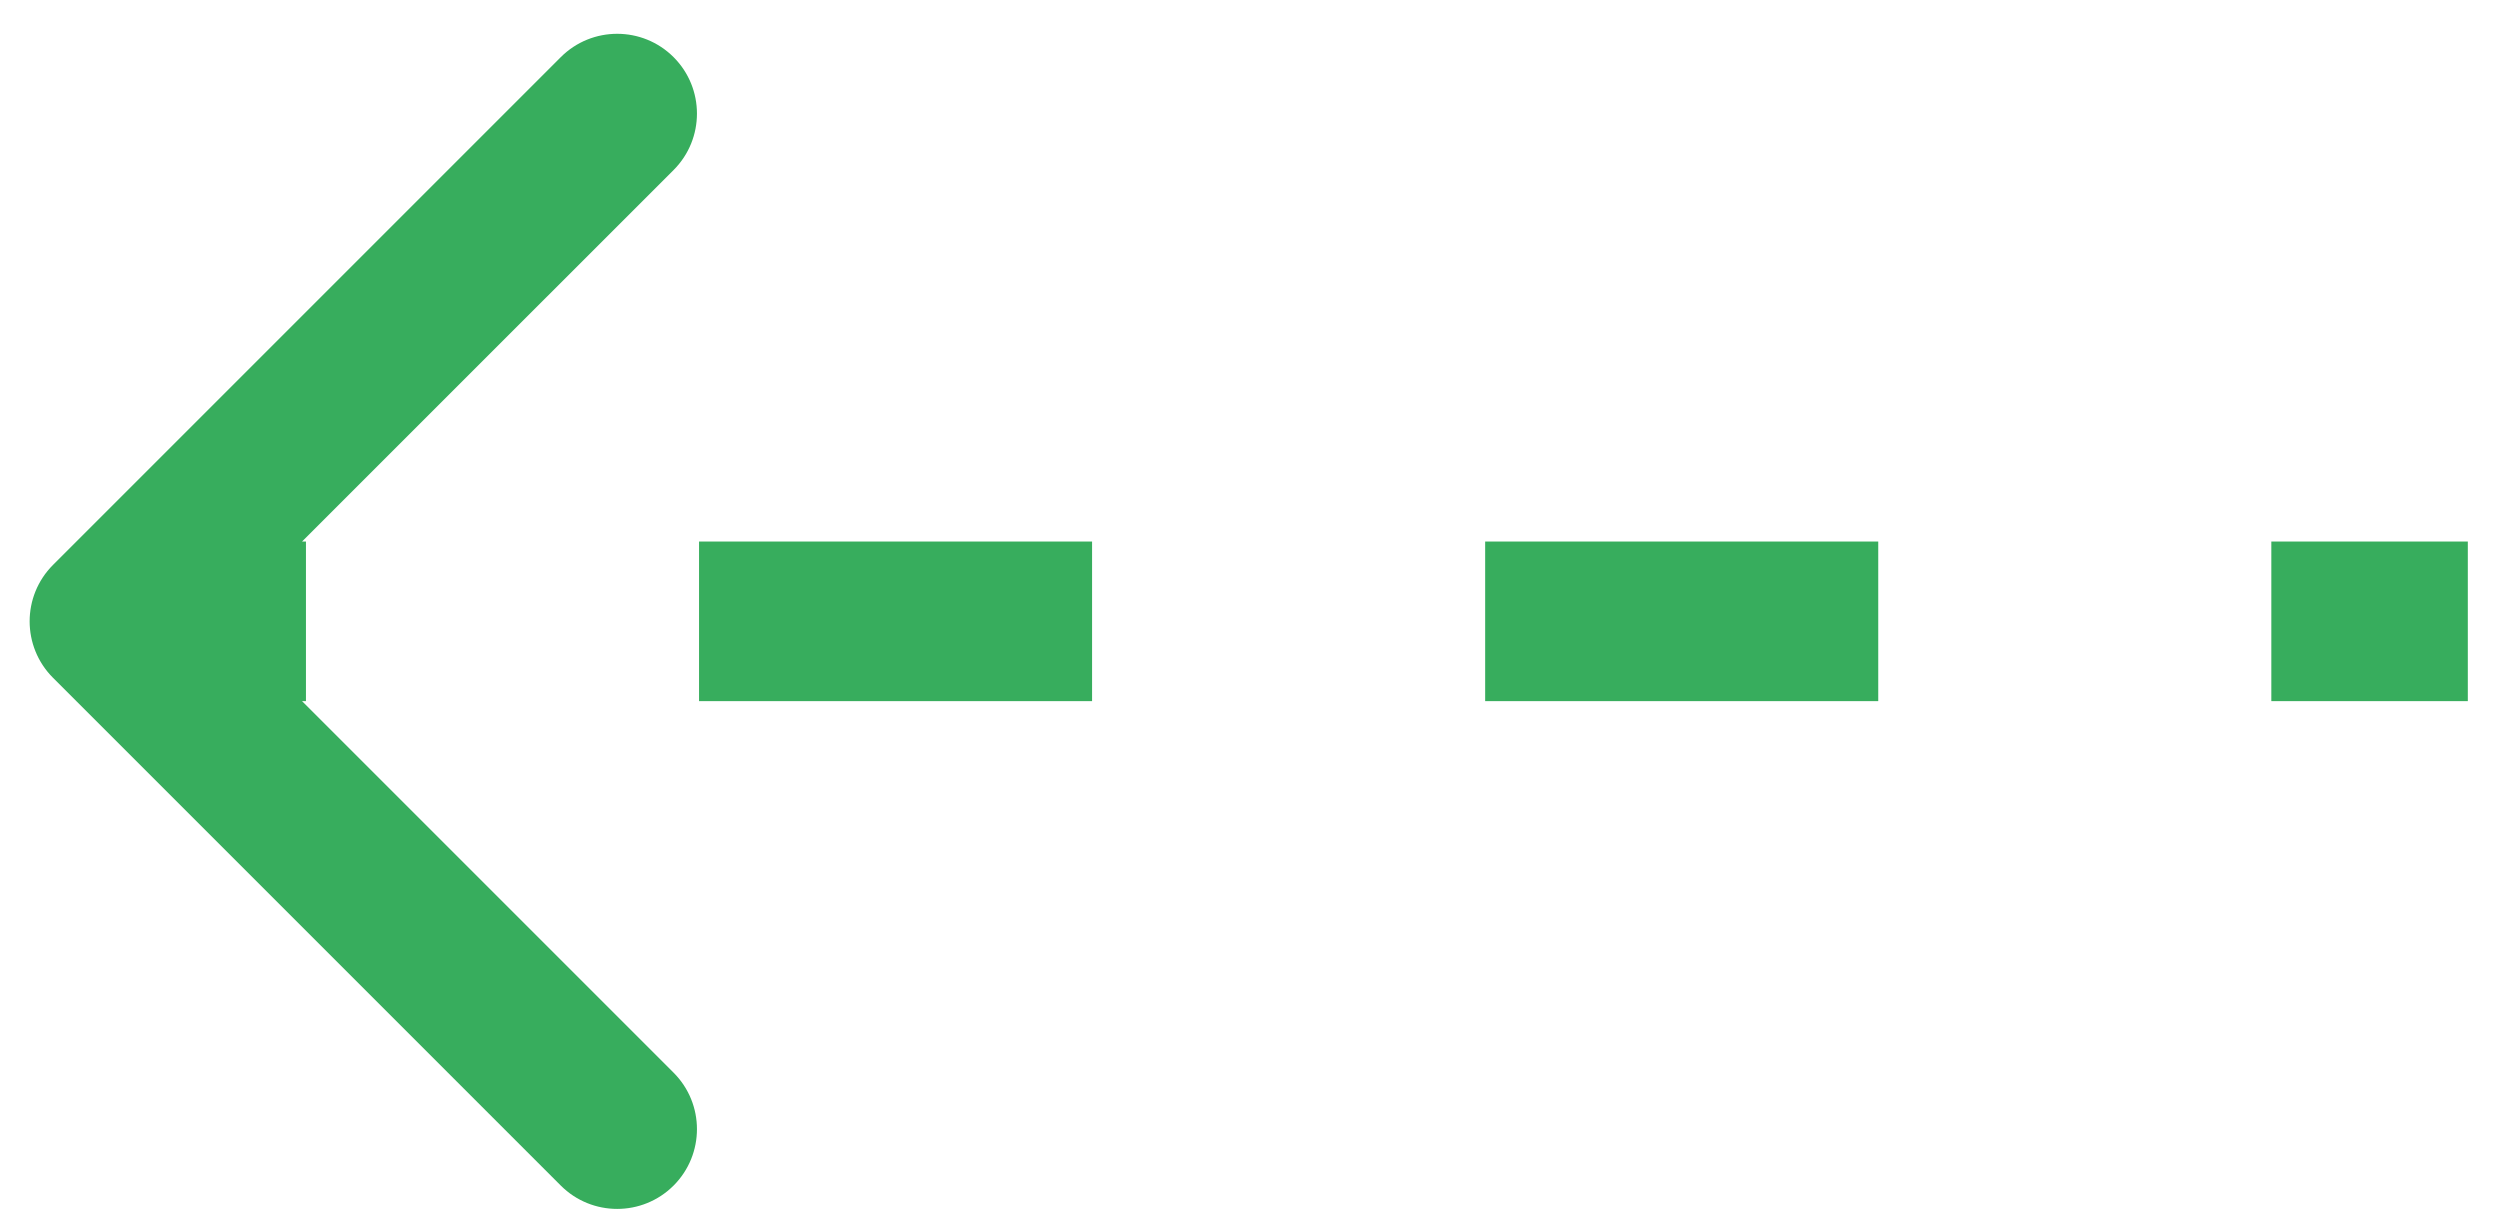 <svg width="47" height="23" viewBox="0 0 47 23" fill="none" xmlns="http://www.w3.org/2000/svg">
<path d="M0.996 12.742C0.411 12.156 0.411 11.207 0.996 10.621L10.542 1.075C11.128 0.489 12.078 0.489 12.664 1.075C13.249 1.661 13.249 2.61 12.664 3.196L4.178 11.681L12.664 20.167C13.249 20.753 13.249 21.702 12.664 22.288C12.078 22.874 11.128 22.874 10.542 22.288L0.996 12.742ZM46.395 13.181H42.701V10.181H46.395V13.181ZM35.311 13.181H27.921V10.181H35.311V13.181ZM20.531 13.181H13.142V10.181H20.531V13.181ZM5.752 13.181H2.057V10.181H5.752V13.181Z" fill="#37AD5D"/>
</svg>
